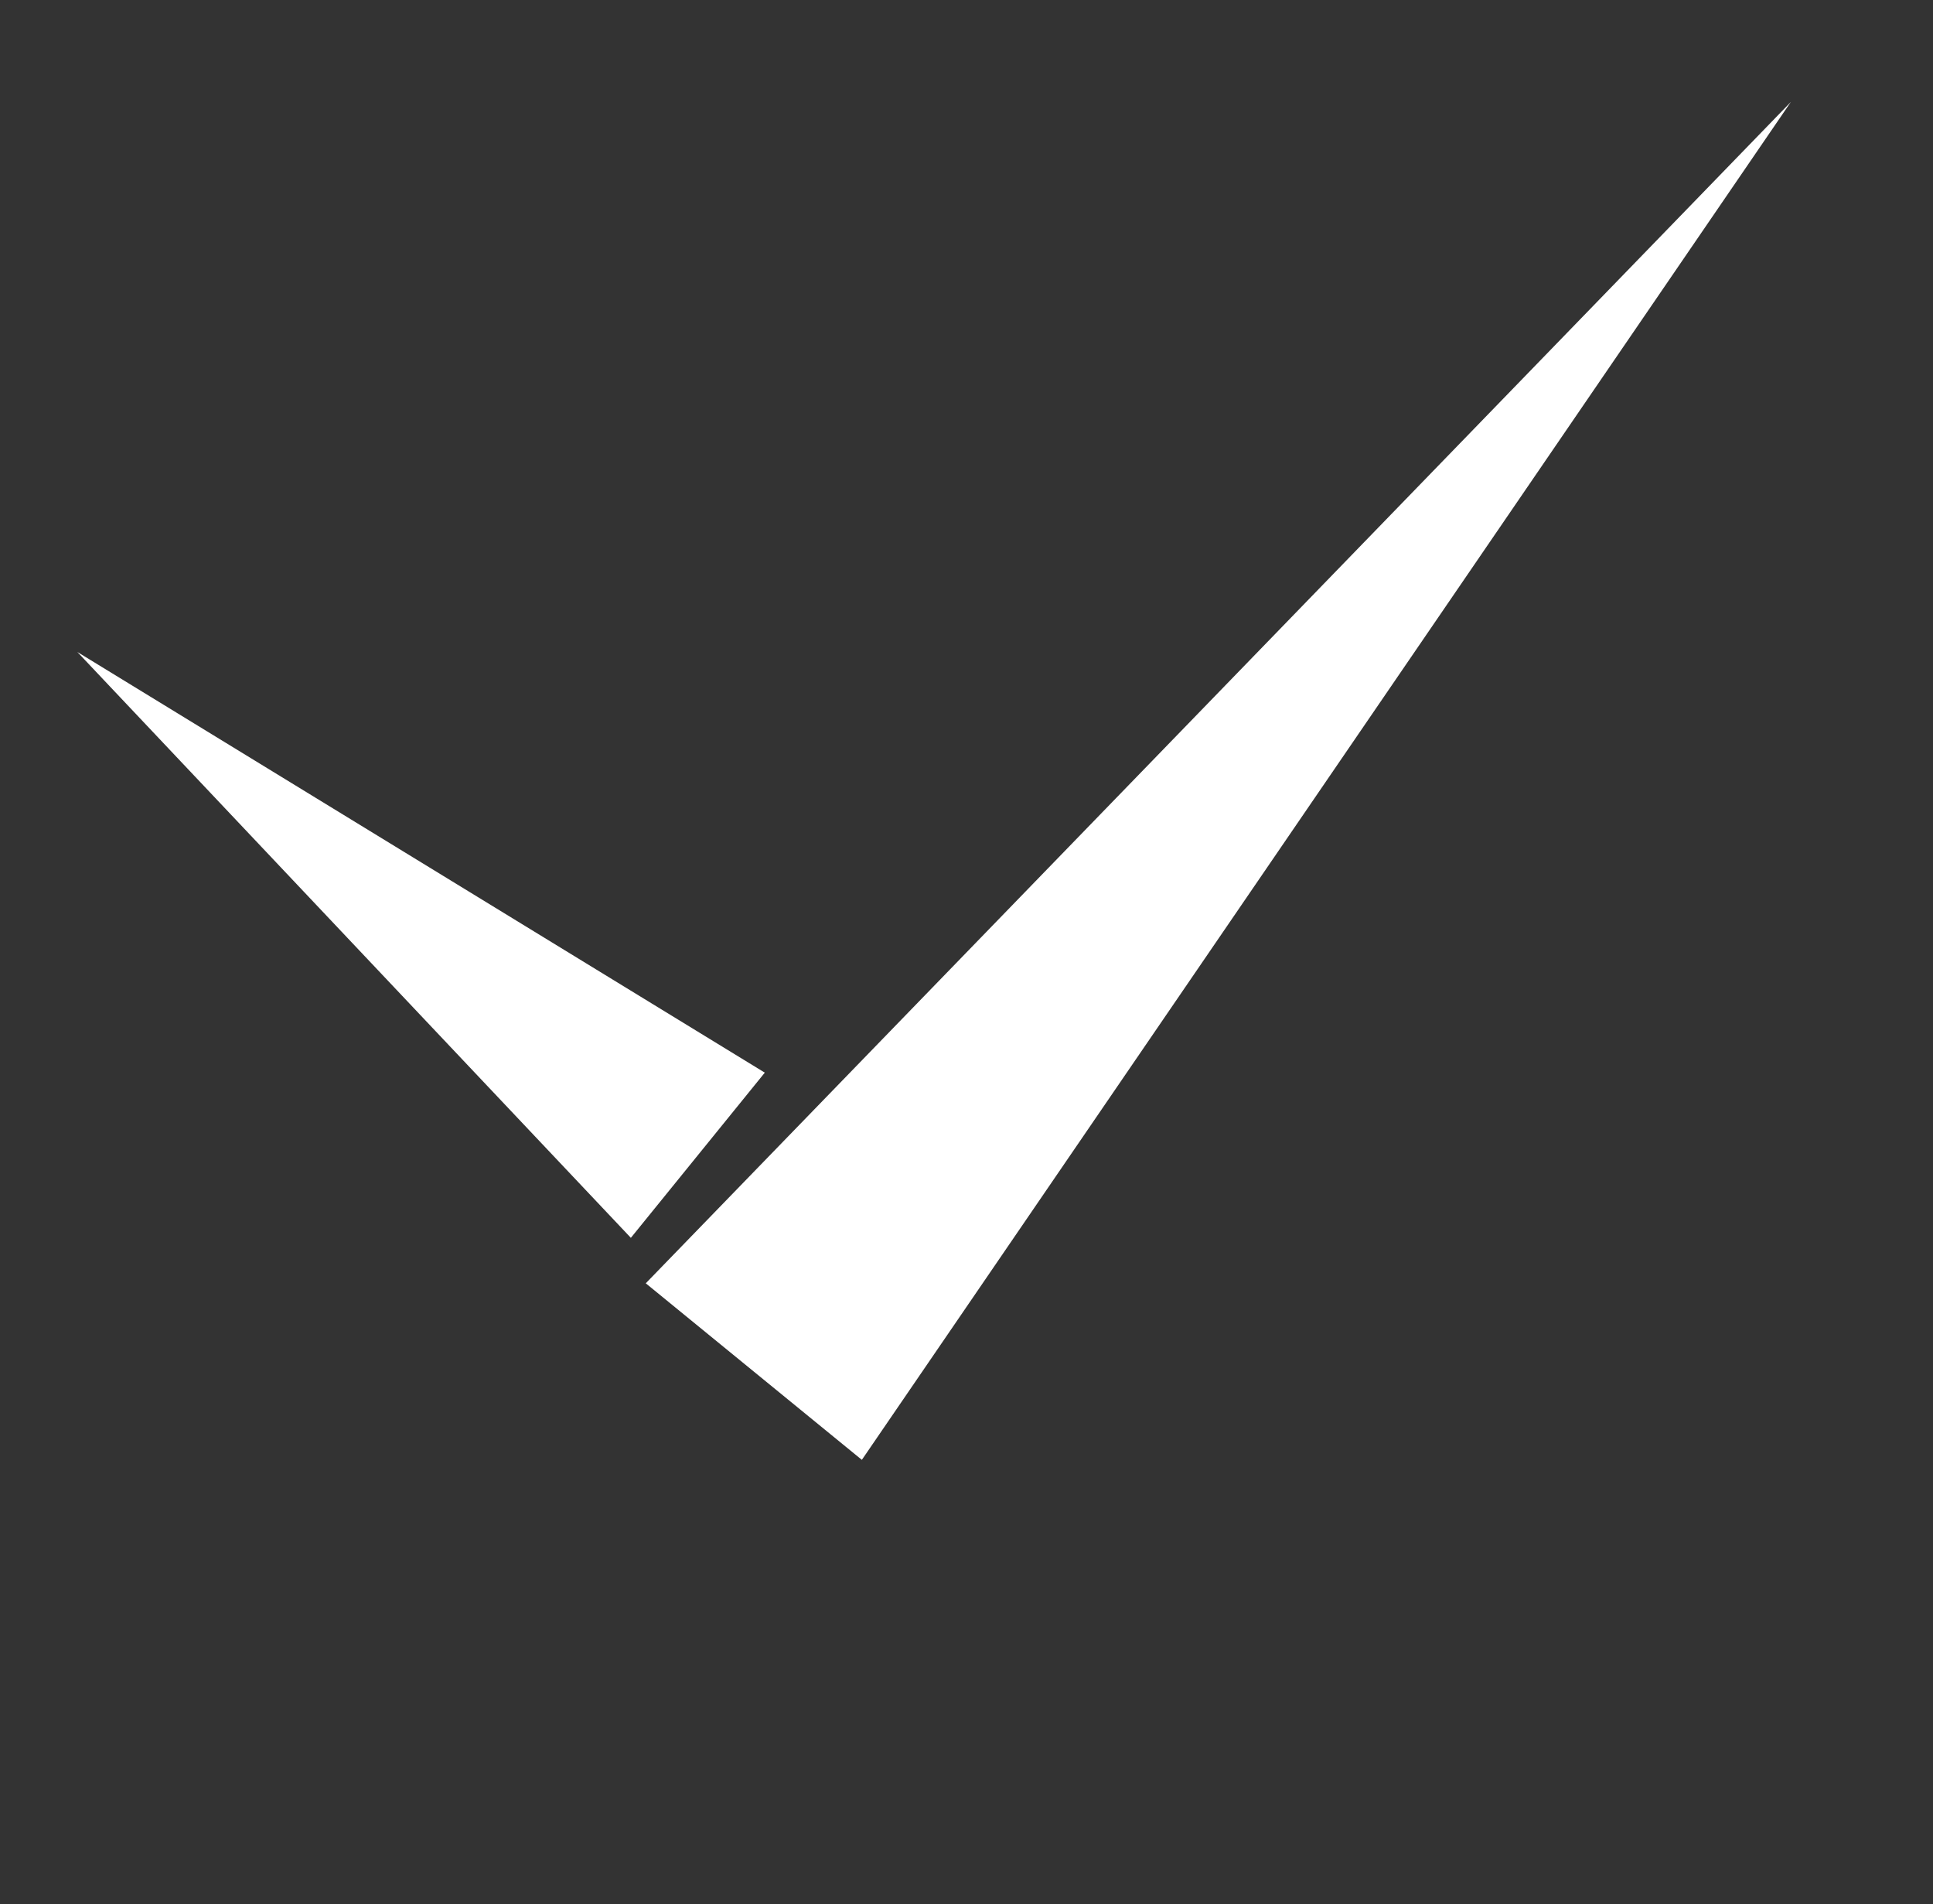 <svg width="66" height="65" viewBox="0 0 66 65" fill="none" xmlns="http://www.w3.org/2000/svg">
<rect x="0" y="0" width="66" height="65" fill="#333333" stroke="none"/>
<path d="M61.147 3.48L29.427 49.835L22.049 43.808L61.147 3.48Z" fill="white"/>
<path d="M2.64 22.256L26.113 36.617L21.54 42.256L2.64 22.256Z" fill="white"/>
</svg>
